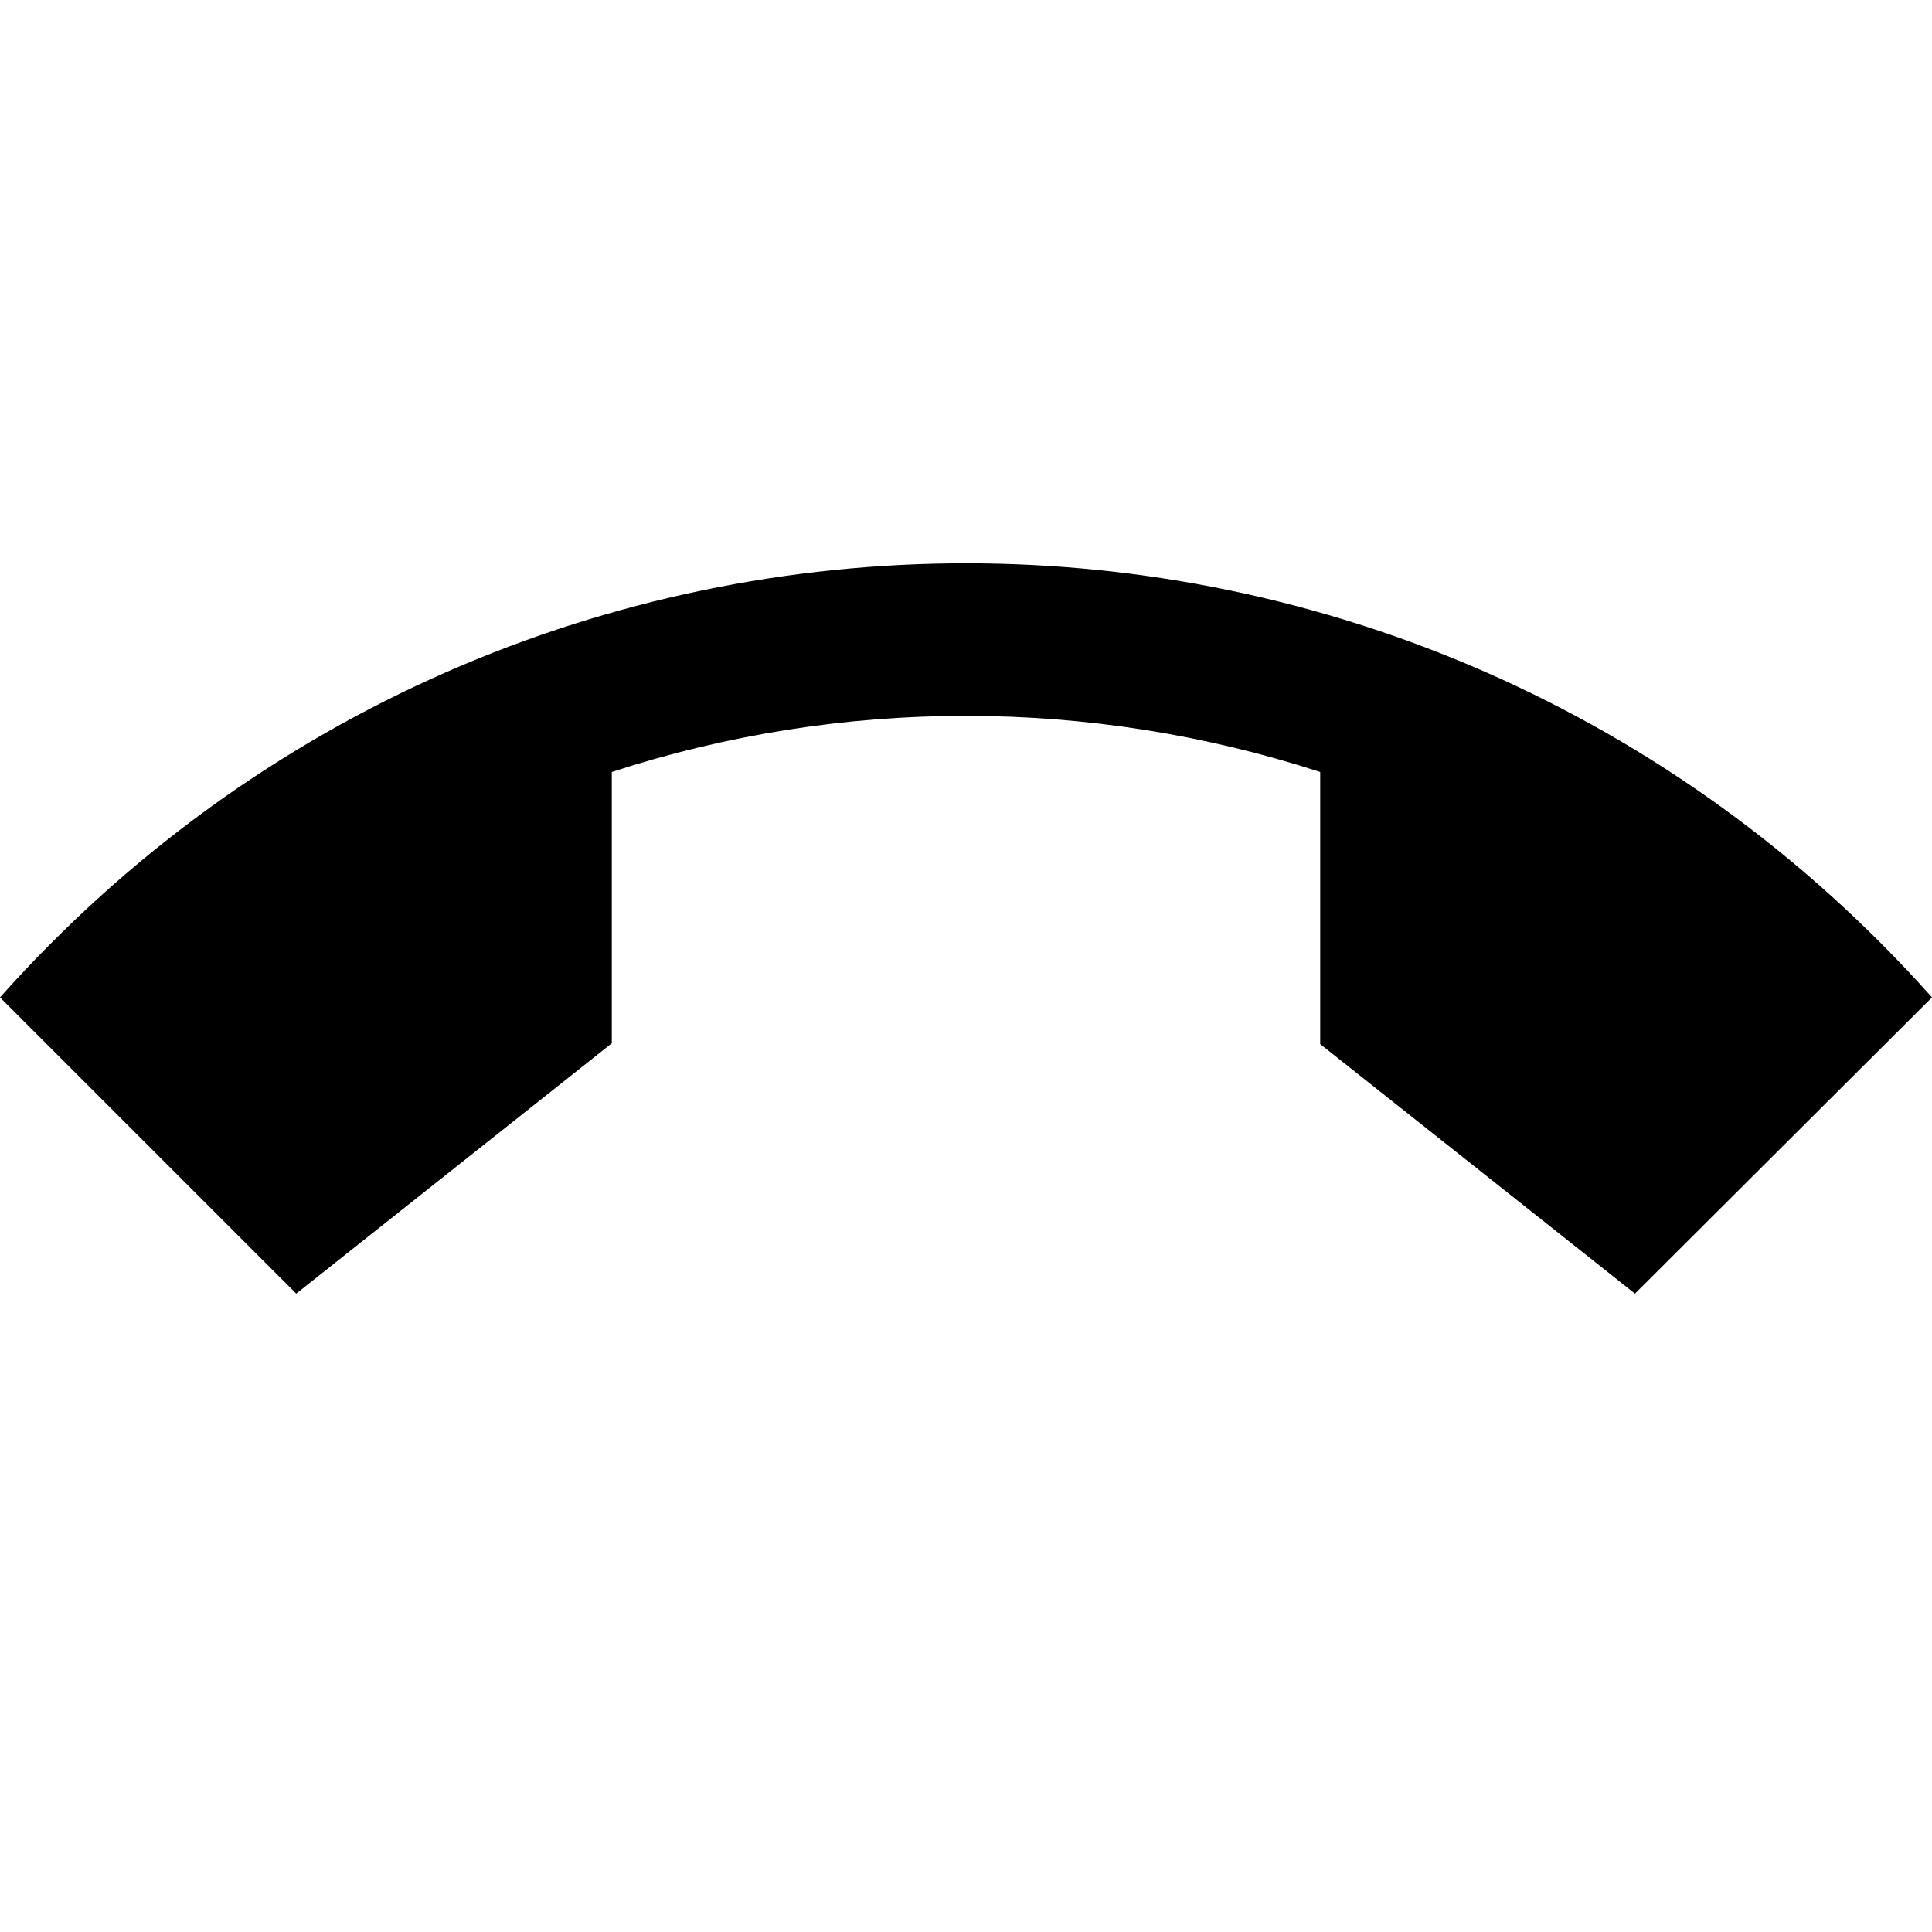 <svg xmlns="http://www.w3.org/2000/svg" width="24" height="24" viewBox="0 0 24 24">
    <path d="m3.68 16.07 3.92-3.11V9.59c2.85-.93 5.94-.93 8.8 0v3.38l3.91 3.1L24 12.39c-6.41-7.19-17.59-7.19-24 0l3.68 3.68z"/>
</svg>